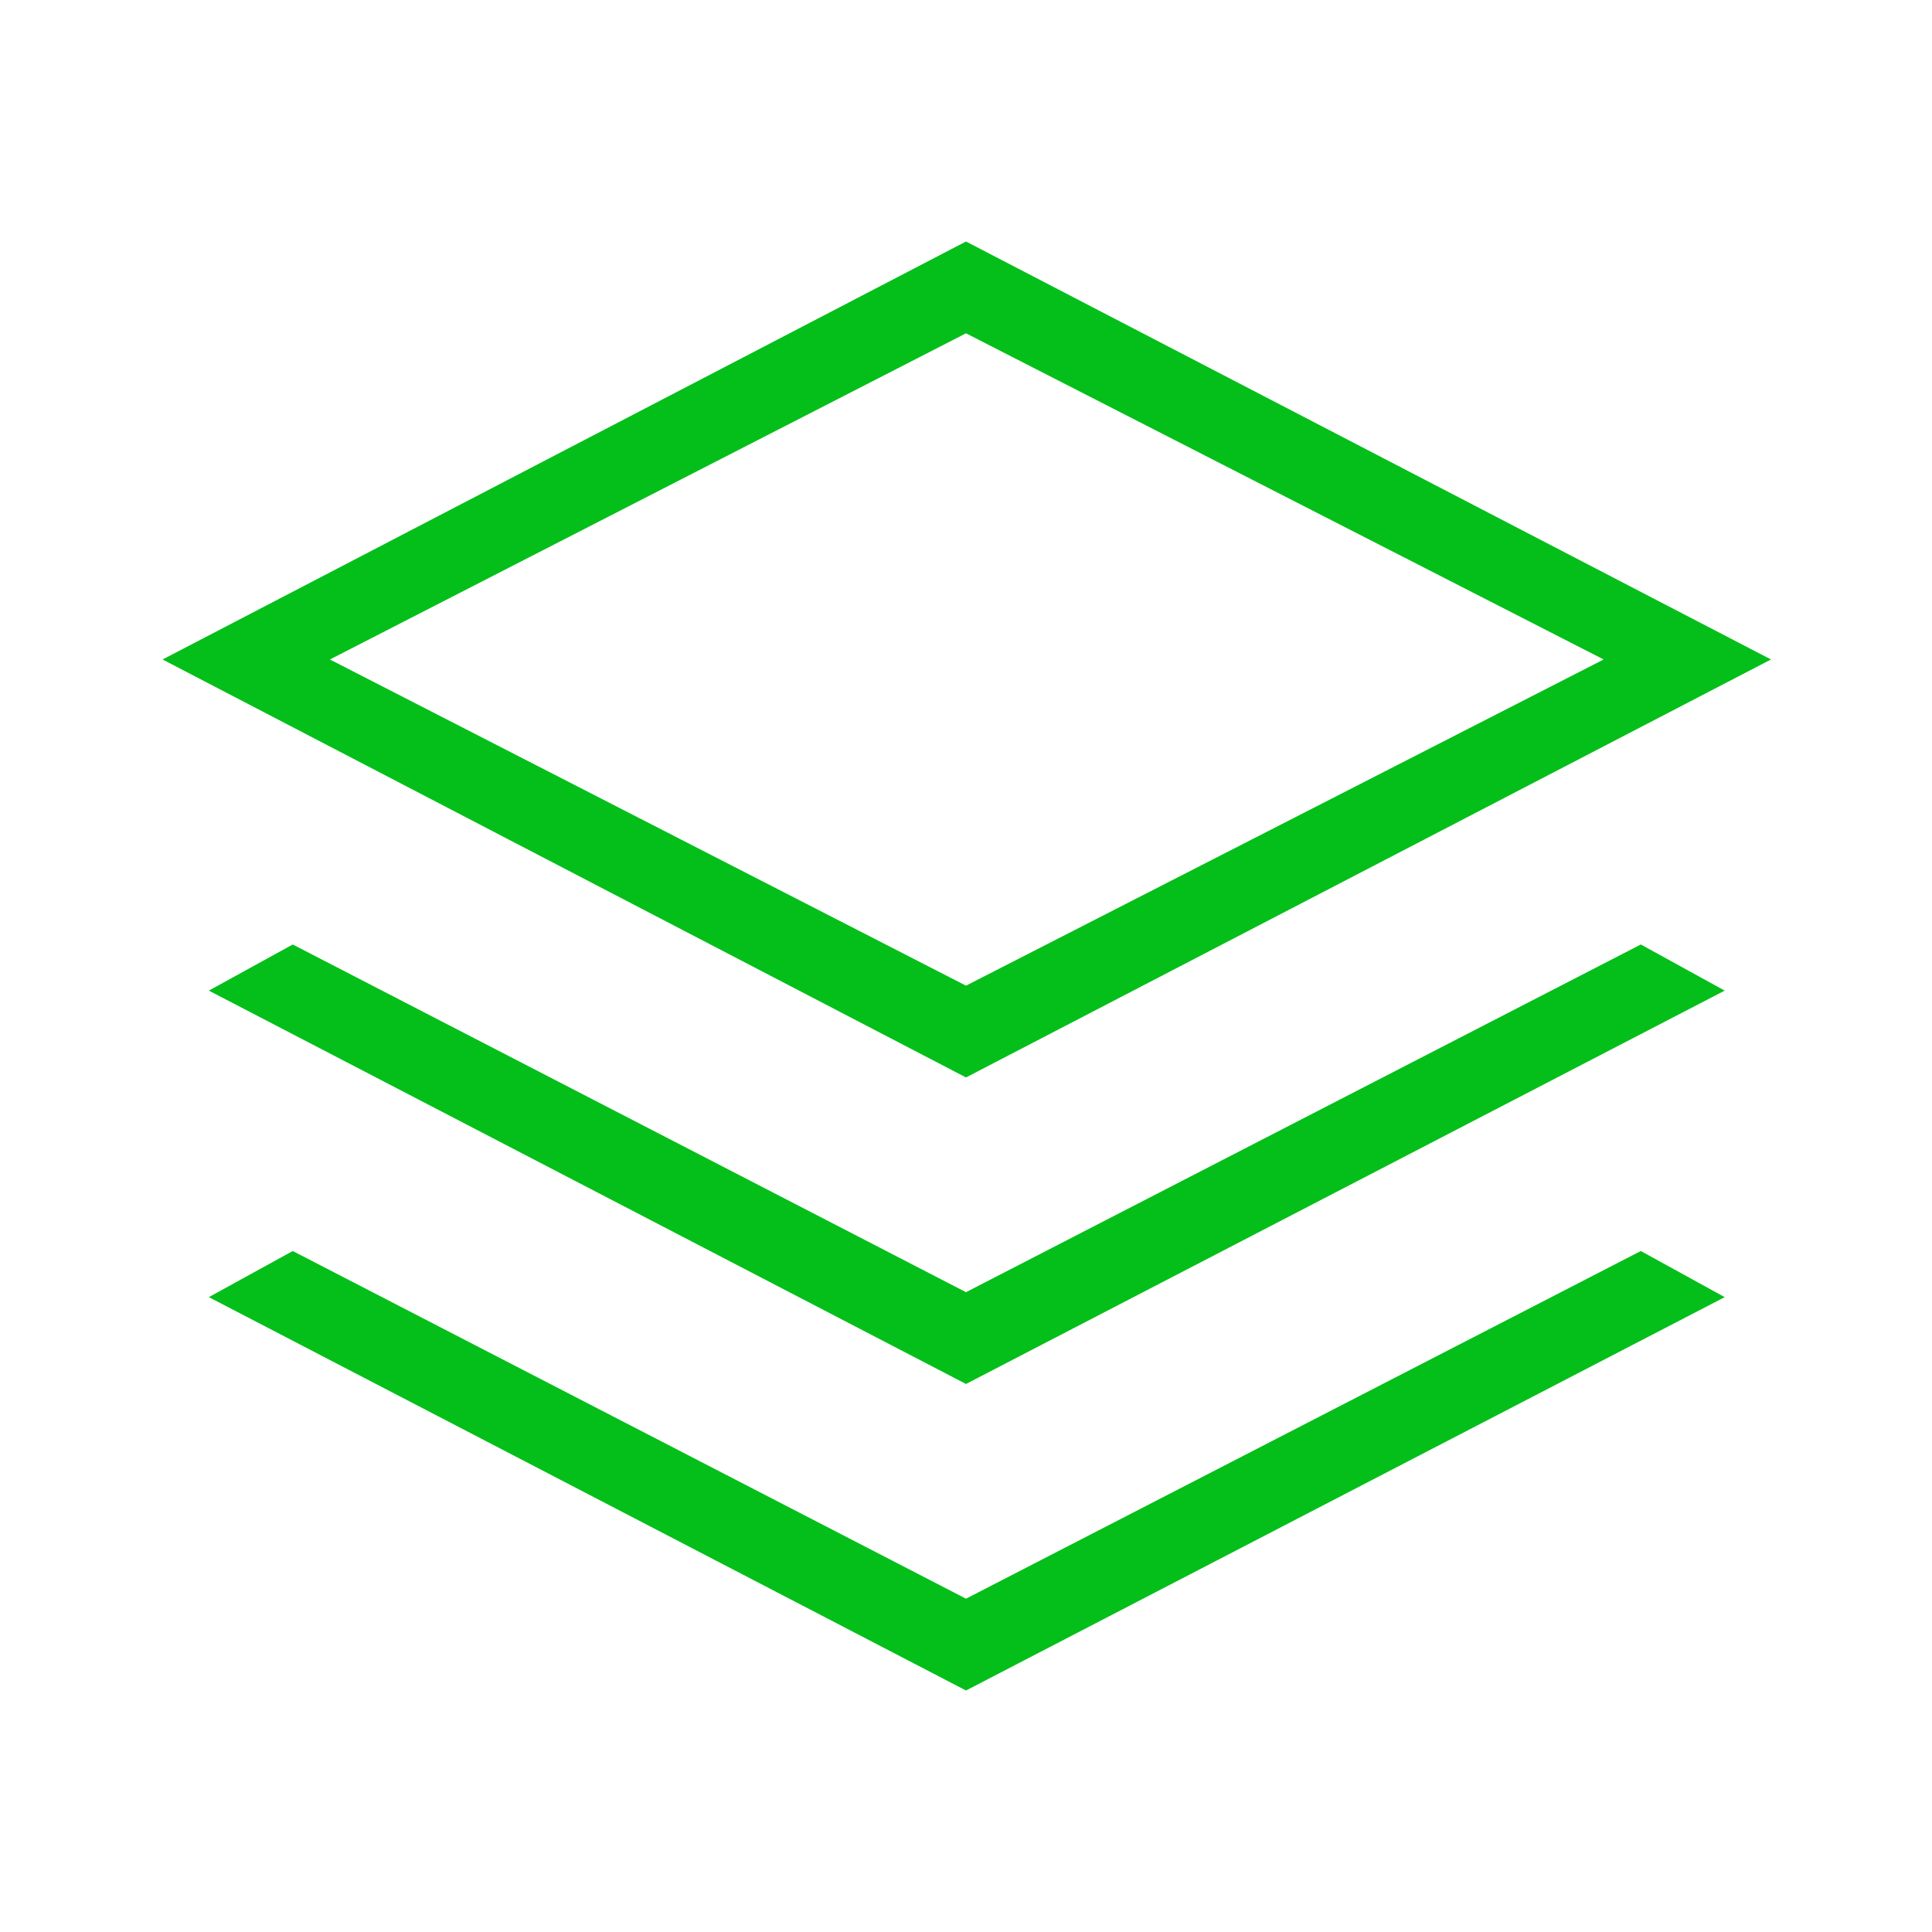 <svg xmlns="http://www.w3.org/2000/svg" height="24px" viewBox="0 -960 960 960" width="24px" fill="#04bf1a"><path d="M480-424.62 80.77-632.31 480-840l400 207.69-400 207.69Zm0 152.31L103.77-467.77l41.69-22.92L480-317.92l335.31-172.77L857-467.77 480-272.31ZM480-120 103.77-315.46l41.69-22.92L480-165.62l335.31-172.76L857-315.46 480-120Zm0-350.23 316.85-162.08L480-794.38 163.92-632.31 480-470.23Zm.77-162.08Z"/></svg>